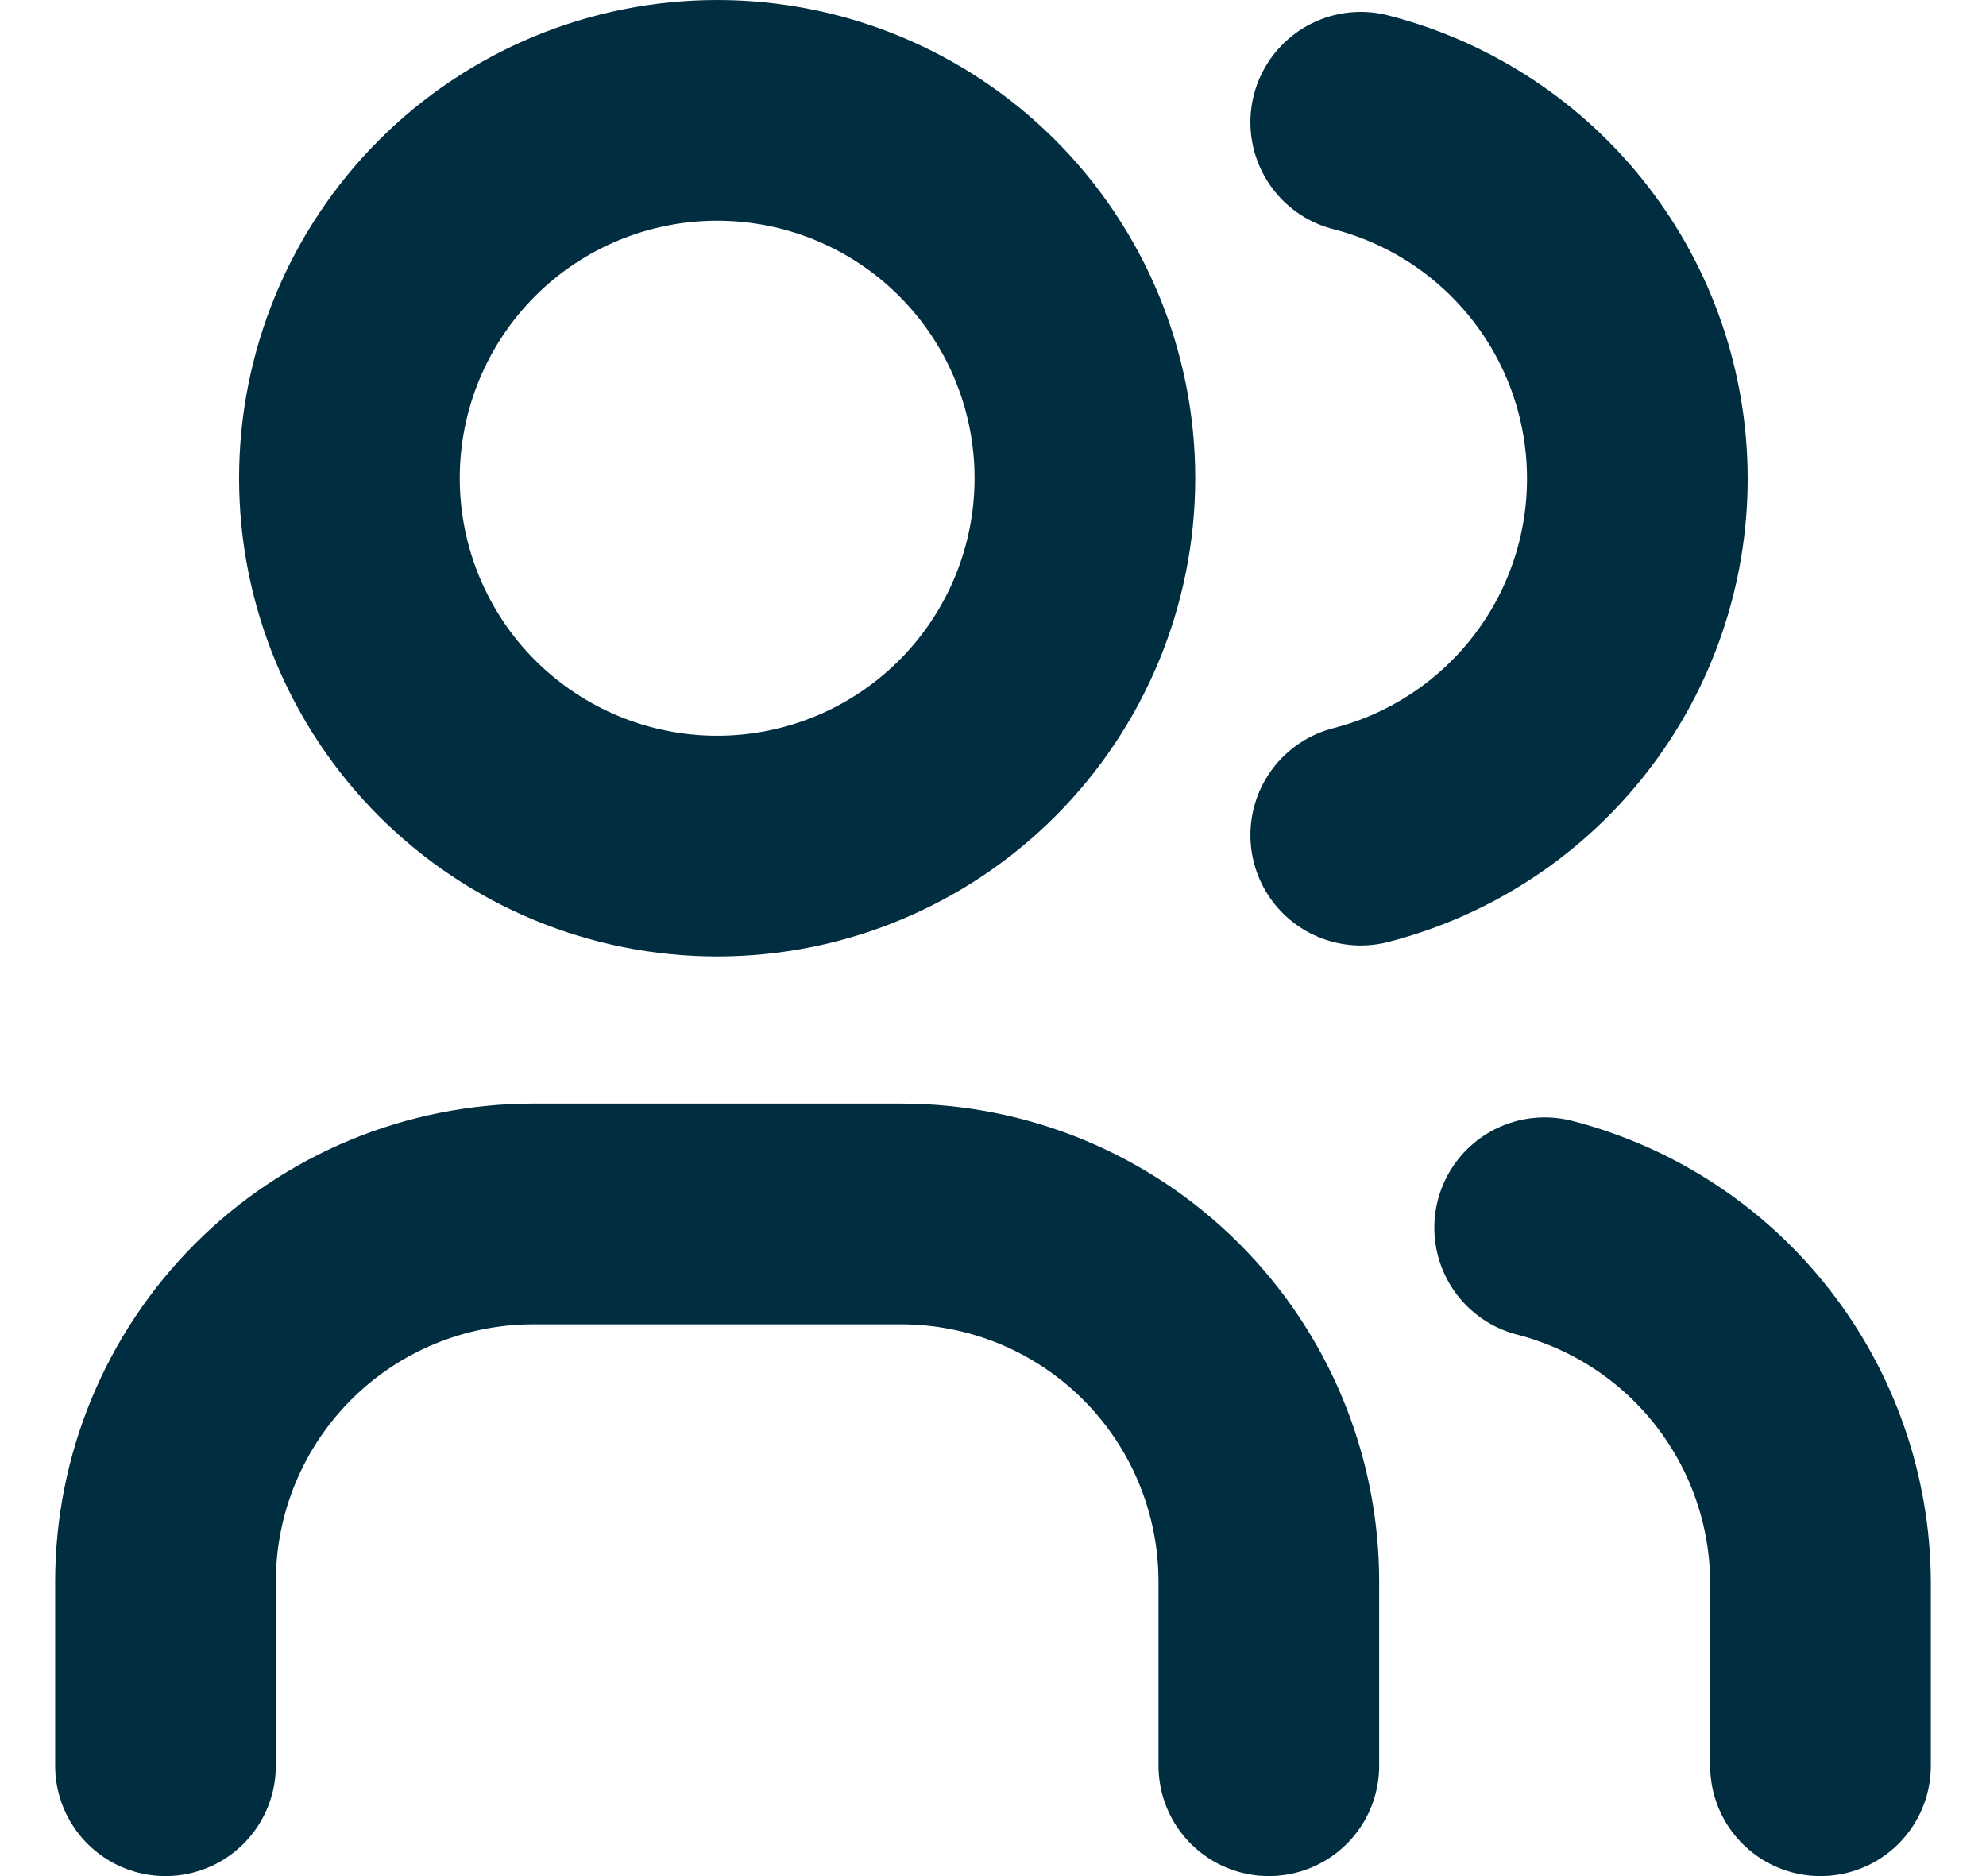 <svg width="18" height="17" viewBox="0 0 18 17" fill="none" xmlns="http://www.w3.org/2000/svg">
<g clip-path="url(#clip0_2_14)">
<path d="M3.167 4.333C3.167 5.217 3.518 6.065 4.143 6.69C4.768 7.315 5.616 7.667 6.5 7.667C7.384 7.667 8.232 7.315 8.857 6.69C9.482 6.065 9.833 5.217 9.833 4.333C9.833 3.449 9.482 2.601 8.857 1.976C8.232 1.351 7.384 1 6.5 1C5.616 1 4.768 1.351 4.143 1.976C3.518 2.601 3.167 3.449 3.167 4.333Z" stroke="#002D40" stroke-width="2" stroke-linecap="round" stroke-linejoin="round"/>
<path d="M1.5 16V14.333C1.5 13.449 1.851 12.601 2.476 11.976C3.101 11.351 3.949 11 4.833 11H8.167C9.051 11 9.899 11.351 10.524 11.976C11.149 12.601 11.5 13.449 11.5 14.333V16" stroke="#002D40" stroke-width="2" stroke-linecap="round" stroke-linejoin="round"/>
<path d="M12.333 1.108C13.05 1.292 13.686 1.709 14.14 2.294C14.594 2.878 14.84 3.597 14.84 4.338C14.84 5.078 14.594 5.797 14.14 6.381C13.686 6.966 13.05 7.383 12.333 7.567" stroke="#002D40" stroke-width="2" stroke-linecap="round" stroke-linejoin="round"/>
<path d="M16.5 16V14.333C16.496 13.598 16.248 12.884 15.796 12.304C15.344 11.723 14.712 11.309 14 11.125" stroke="#002D40" stroke-width="2" stroke-linecap="round" stroke-linejoin="round"/>
</g>
<defs>
<clipPath id="clip0_2_14">
<rect width="18" height="17" fill="white"/>
</clipPath>
</defs>
</svg>
